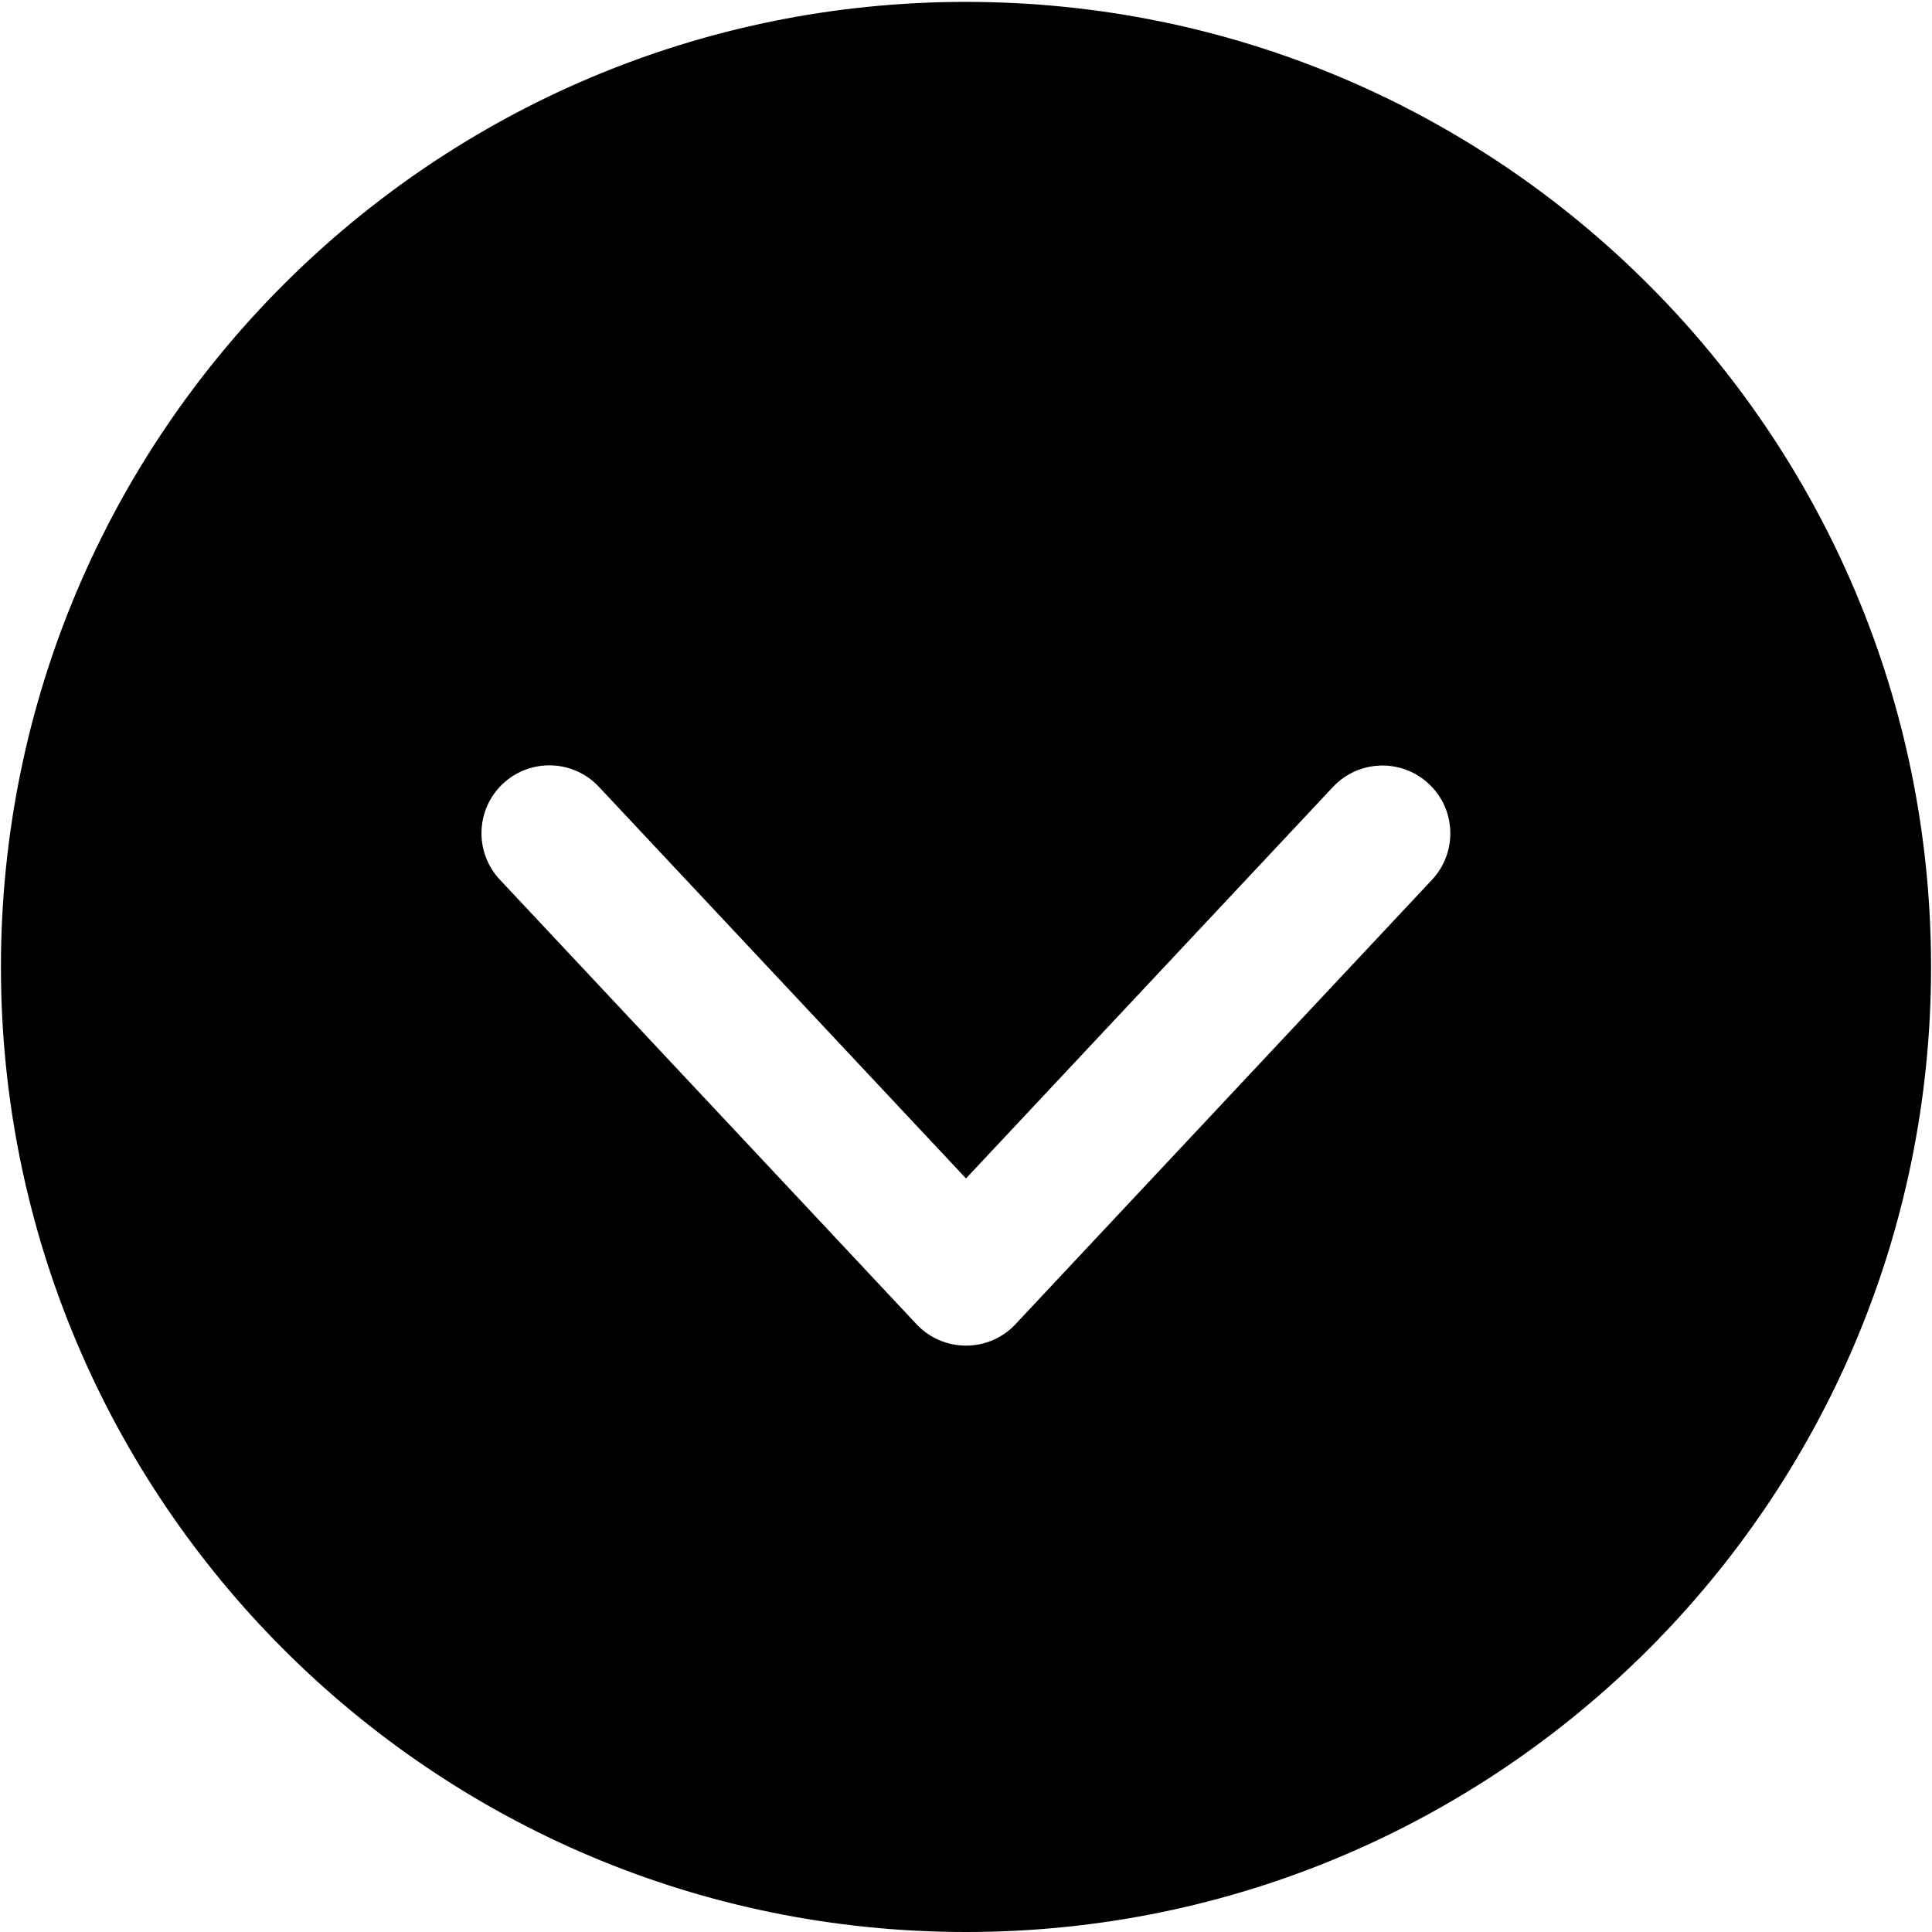 <svg xmlns="http://www.w3.org/2000/svg" viewBox="0 0 1024 1024"><path d="M512 .999C229.476.999.5 229.975.5 512.499S229.476 1024 512 1024s511.5-228.976 511.5-511.5S794.524.999 512 .999zm246.959 465.346l-220.785 235.57c-6.693 7.193-16.184 11.289-26.174 11.289s-19.481-4.096-26.274-11.39L264.94 466.245c-13.586-14.485-12.887-37.263 1.599-50.85 14.486-13.586 37.263-12.887 50.85 1.599L512 624.59l194.51-207.497c13.587-14.486 36.365-15.185 50.85-1.599 14.486 13.587 15.186 36.365 1.599 50.85z"/></svg>